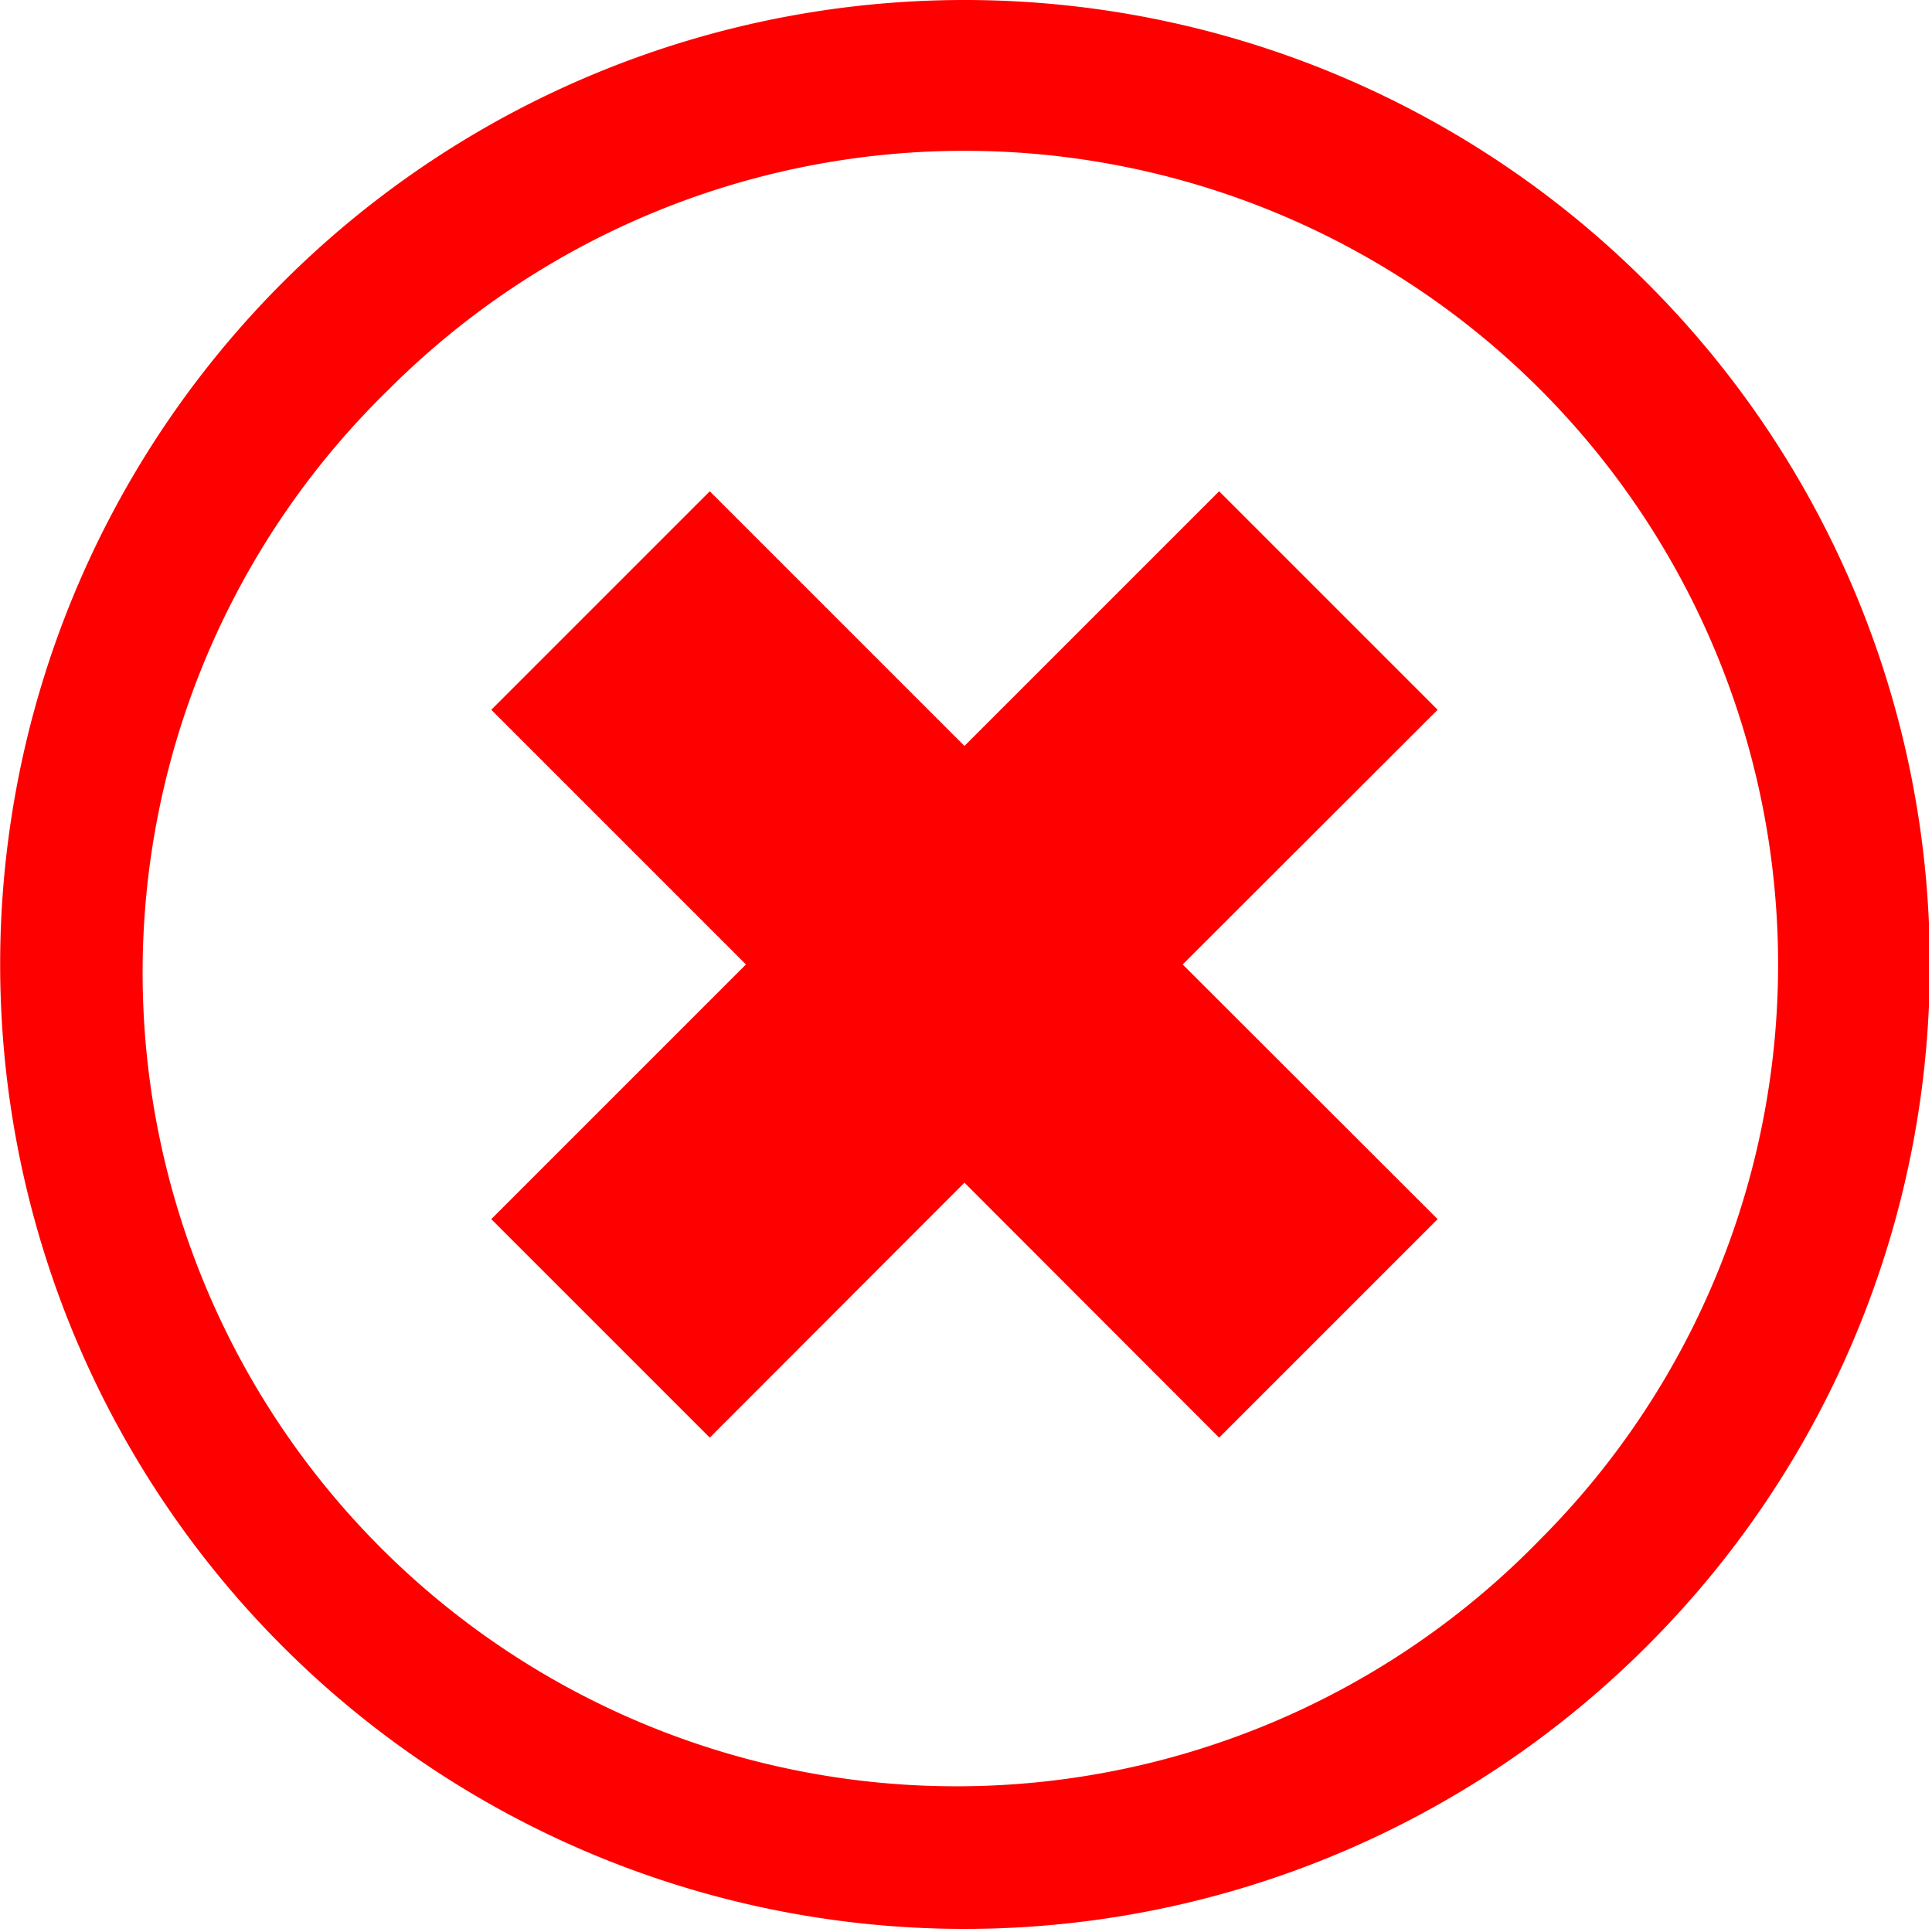 <svg id="Слой_5" data-name="Слой 5"  fill="#ff0000" xmlns="http://www.w3.org/2000/svg" xmlns:xlink="http://www.w3.org/1999/xlink" viewBox="0 0 100 100"><defs><symbol id="Delete" data-name="Delete" viewBox="0 0 64 64"><polygon points="40.45 16.3 32 24.75 23.55 16.3 16.3 23.55 24.75 32 16.3 40.45 23.55 47.7 32 39.24 40.45 47.7 47.7 40.45 39.24 32 47.7 23.55 40.45 16.3"/><path d="M54.63,9.37a32,32,0,1,0,0,45.26A31.94,31.94,0,0,0,54.63,9.37ZM51.09,51.09A27,27,0,1,1,12.91,12.91a27,27,0,0,1,38.18,0h0a27,27,0,0,1,0,38.18Z"/></symbol></defs><use width="64" height="64" transform="translate(0 0) scale(1.56 1.56)" xlink:href="#Delete"/></svg>